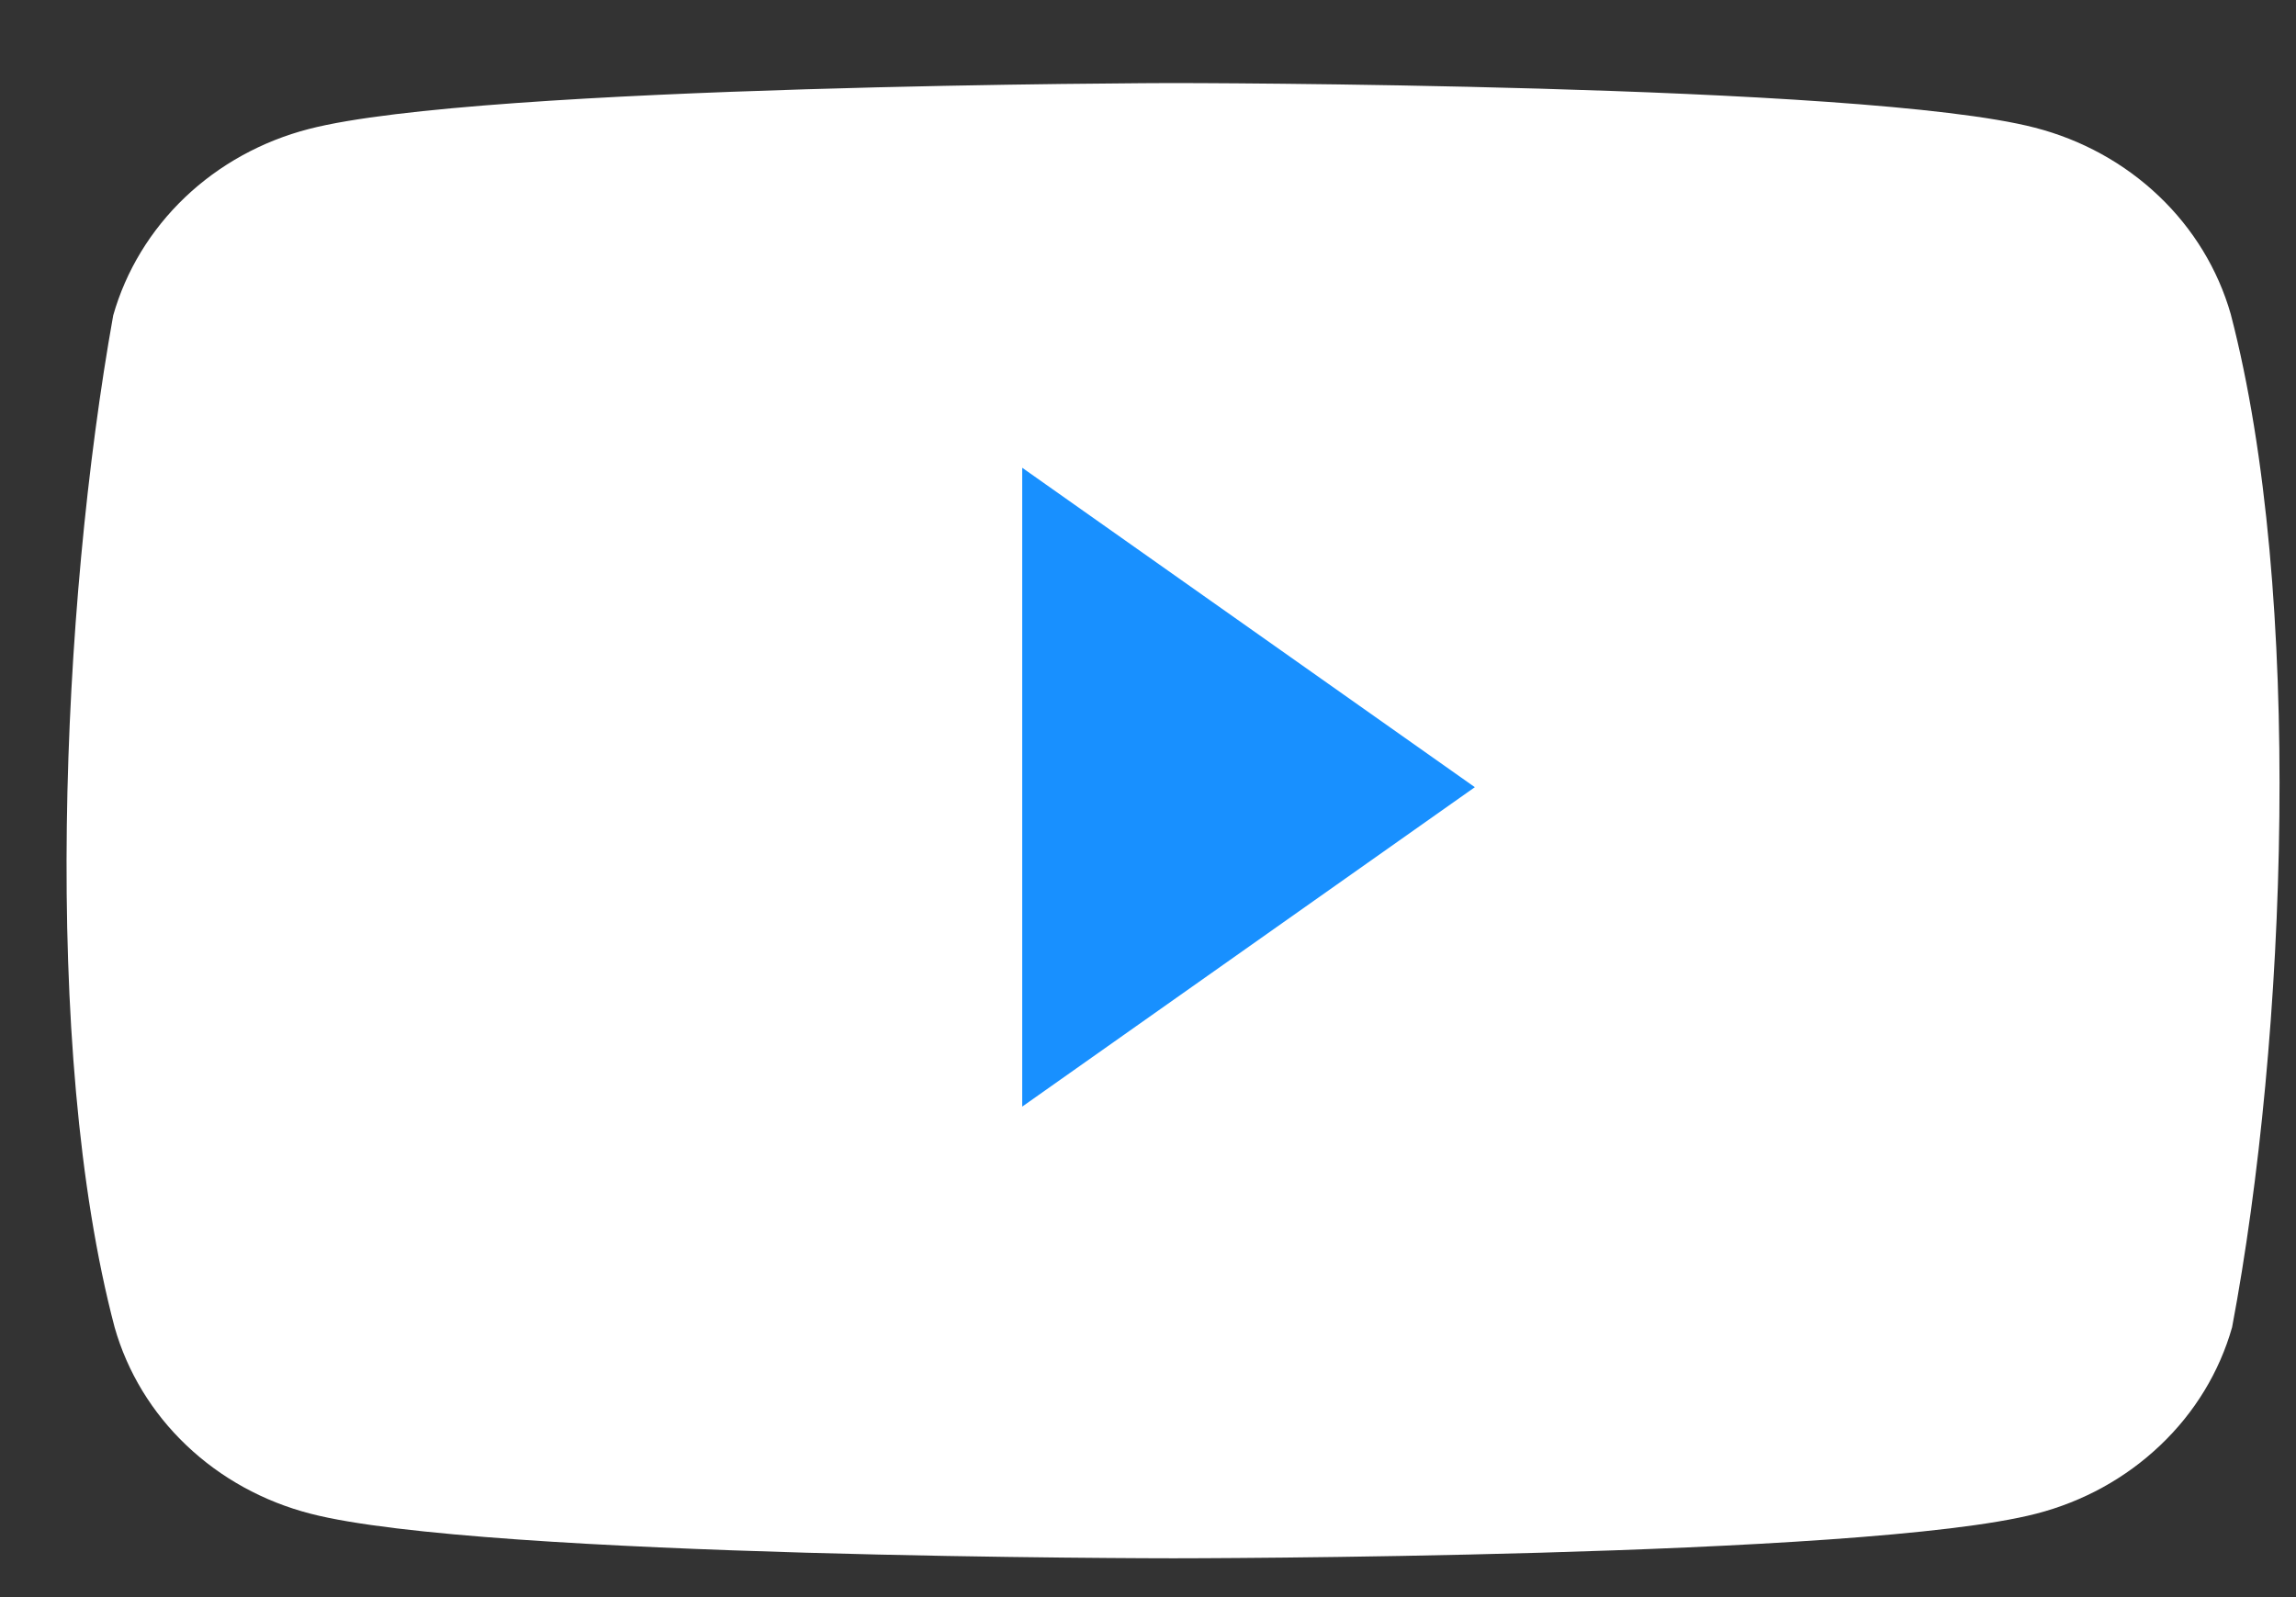 <svg width="23" height="16" viewBox="0 0 23 16" fill="none" xmlns="http://www.w3.org/2000/svg">
<rect x="0" y="0" width="23" height="16" fill="#333333" stroke="none"/>
<path d="M22.346 3.146C22.218 2.699 21.97 2.291 21.626 1.964C21.282 1.636 20.854 1.4 20.384 1.279C18.663 0.832 11.74 0.832 11.74 0.832C11.74 0.832 4.816 0.846 3.095 1.292C2.626 1.413 2.197 1.649 1.853 1.977C1.509 2.305 1.261 2.713 1.134 3.16C0.613 6.07 0.411 10.503 1.148 13.296C1.275 13.744 1.523 14.152 1.867 14.479C2.211 14.807 2.64 15.043 3.11 15.164C4.83 15.611 11.754 15.611 11.754 15.611C11.754 15.611 18.677 15.611 20.398 15.164C20.868 15.043 21.296 14.807 21.64 14.479C21.985 14.152 22.233 13.744 22.36 13.296C22.909 10.383 23.078 5.952 22.346 3.146V3.146Z" fill="white"/>
<path d="M14.774 7.886L10.24 11.086L10.24 4.686L14.774 7.886Z" fill="#1890FF"/>
</svg>
